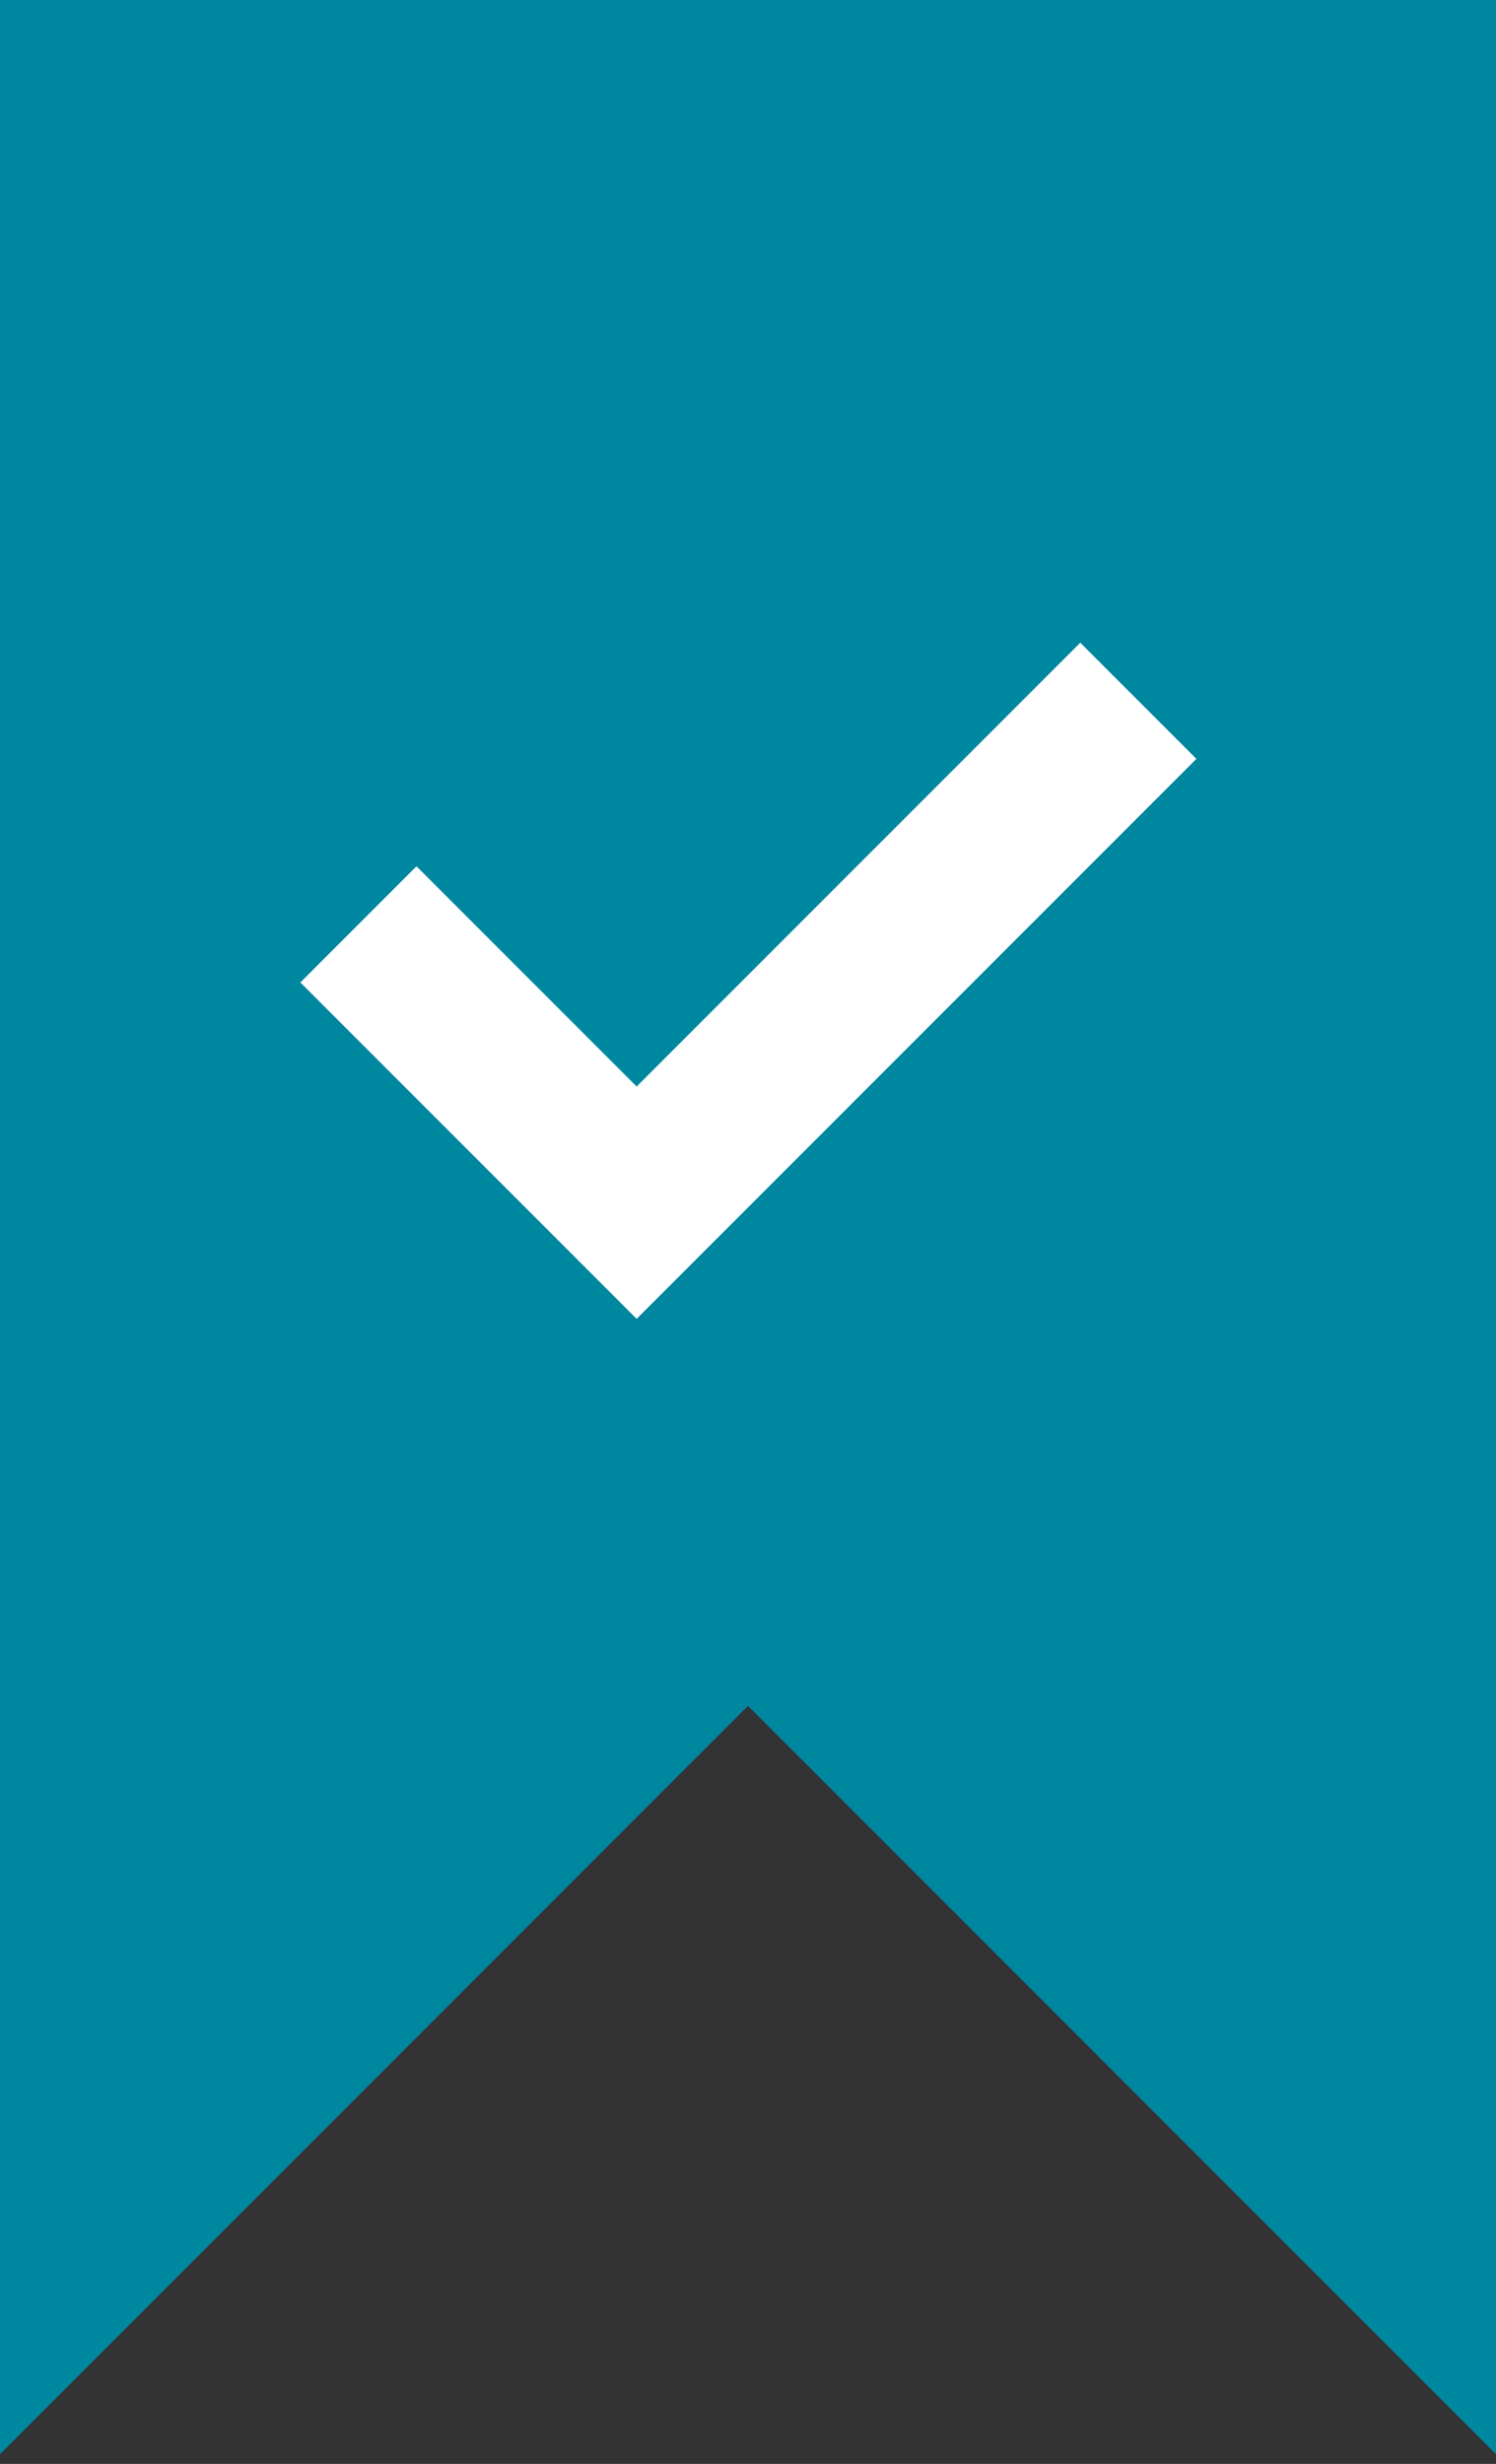 <?xml version="1.0" encoding="UTF-8" standalone="no"?>
<!-- Created with Inkscape (http://www.inkscape.org/) -->

<svg
   xmlns:dc="http://purl.org/dc/elements/1.1/"
   xmlns:cc="http://creativecommons.org/ns#"
   xmlns:rdf="http://www.w3.org/1999/02/22-rdf-syntax-ns#"
   xmlns:svg="http://www.w3.org/2000/svg"
   xmlns="http://www.w3.org/2000/svg"
   xmlns:sodipodi="http://sodipodi.sourceforge.net/DTD/sodipodi-0.dtd"
   xmlns:inkscape="http://www.inkscape.org/namespaces/inkscape"
   width="82"
   height="135"
   viewBox="0 0 82 135"
   version="1.1"
   id="svg8"
   inkscape:version="0.92.3 (2405546, 2018-03-11)"
   sodipodi:docname="badges-new.svg"
   inkscape:export-filename="/var/www/html/wordpress/wp-content/plugins/wp-fcp-forms/forms/entity-add/templates/images/verified.png"
   inkscape:export-xdpi="96"
   inkscape:export-ydpi="96">
  <rect x="0" y="0" width="82" height="135" fill="#333333" stroke="none"/>
  <defs
     id="defs2" />
  <sodipodi:namedview
     id="base"
     pagecolor="#c1c1c1"
     bordercolor="#666666"
     borderopacity="1.0"
     inkscape:pageopacity="0"
     inkscape:pageshadow="2"
     inkscape:zoom="2.0000001"
     inkscape:cx="-40.919081"
     inkscape:cy="45.233193"
     inkscape:document-units="px"
     inkscape:current-layer="layer1"
     showgrid="false"
     units="px"
     viewbox-width="81.4"
     inkscape:window-width="1280"
     inkscape:window-height="735"
     inkscape:window-x="0"
     inkscape:window-y="0"
     inkscape:window-maximized="1"
     showguides="true"
     inkscape:guide-bbox="true" />
  <g
     inkscape:label="back"
     inkscape:groupmode="layer"
     id="layer1"
     transform="translate(0,-261.281)"
     style="display:inline">
    <path
       style="opacity:1;vector-effect:none;fill:#0087a0;fill-opacity:1;stroke:none;stroke-width:0.5;stroke-linecap:round;stroke-linejoin:round;stroke-miterlimit:4;stroke-dasharray:none;stroke-dashoffset:0;stroke-opacity:1;paint-order:stroke fill markers"
       d="M 0,0 V 134.467 L 41,93.467 82,134.467 V 0 Z"
       id="rect845"
       inkscape:connector-curvature="0"
       transform="translate(0,261.281)" />
    <path
       style="fill:none;stroke:#ffffff;stroke-width:9;stroke-linecap:butt;stroke-linejoin:miter;stroke-miterlimit:4;stroke-dasharray:none;stroke-opacity:1"
       d="m 19.646,311.928 15.25,15.25 27.5,-27.5"
       id="path1039"
       inkscape:connector-curvature="0" />
    <path
       inkscape:connector-curvature="0"
       id="path1041"
       d="m -169.706,261.281 v 134.467 l 41,-41 41,41 v -134.467 z"
       style="opacity:1;vector-effect:none;fill:#0087a0;fill-opacity:1;stroke:none;stroke-width:0.5;stroke-linecap:round;stroke-linejoin:round;stroke-miterlimit:4;stroke-dasharray:none;stroke-dashoffset:0;stroke-opacity:1;paint-order:stroke fill markers" />
    <path
       id="path1339"
       d="m -152.048,305.769 16.502,-1.837 6.839,-15.171 6.84,15.169 16.503,1.832 -12.275,11.212 3.36,16.303 -14.427,-8.239 -14.426,8.244 3.359,-16.304 z"
       inkscape:connector-curvature="0"
       style="display:inline;fill:#ffffff;stroke:none;stroke-width:1.5;stroke-linejoin:round;stroke-miterlimit:4;stroke-dasharray:none" />
  </g>
</svg>
